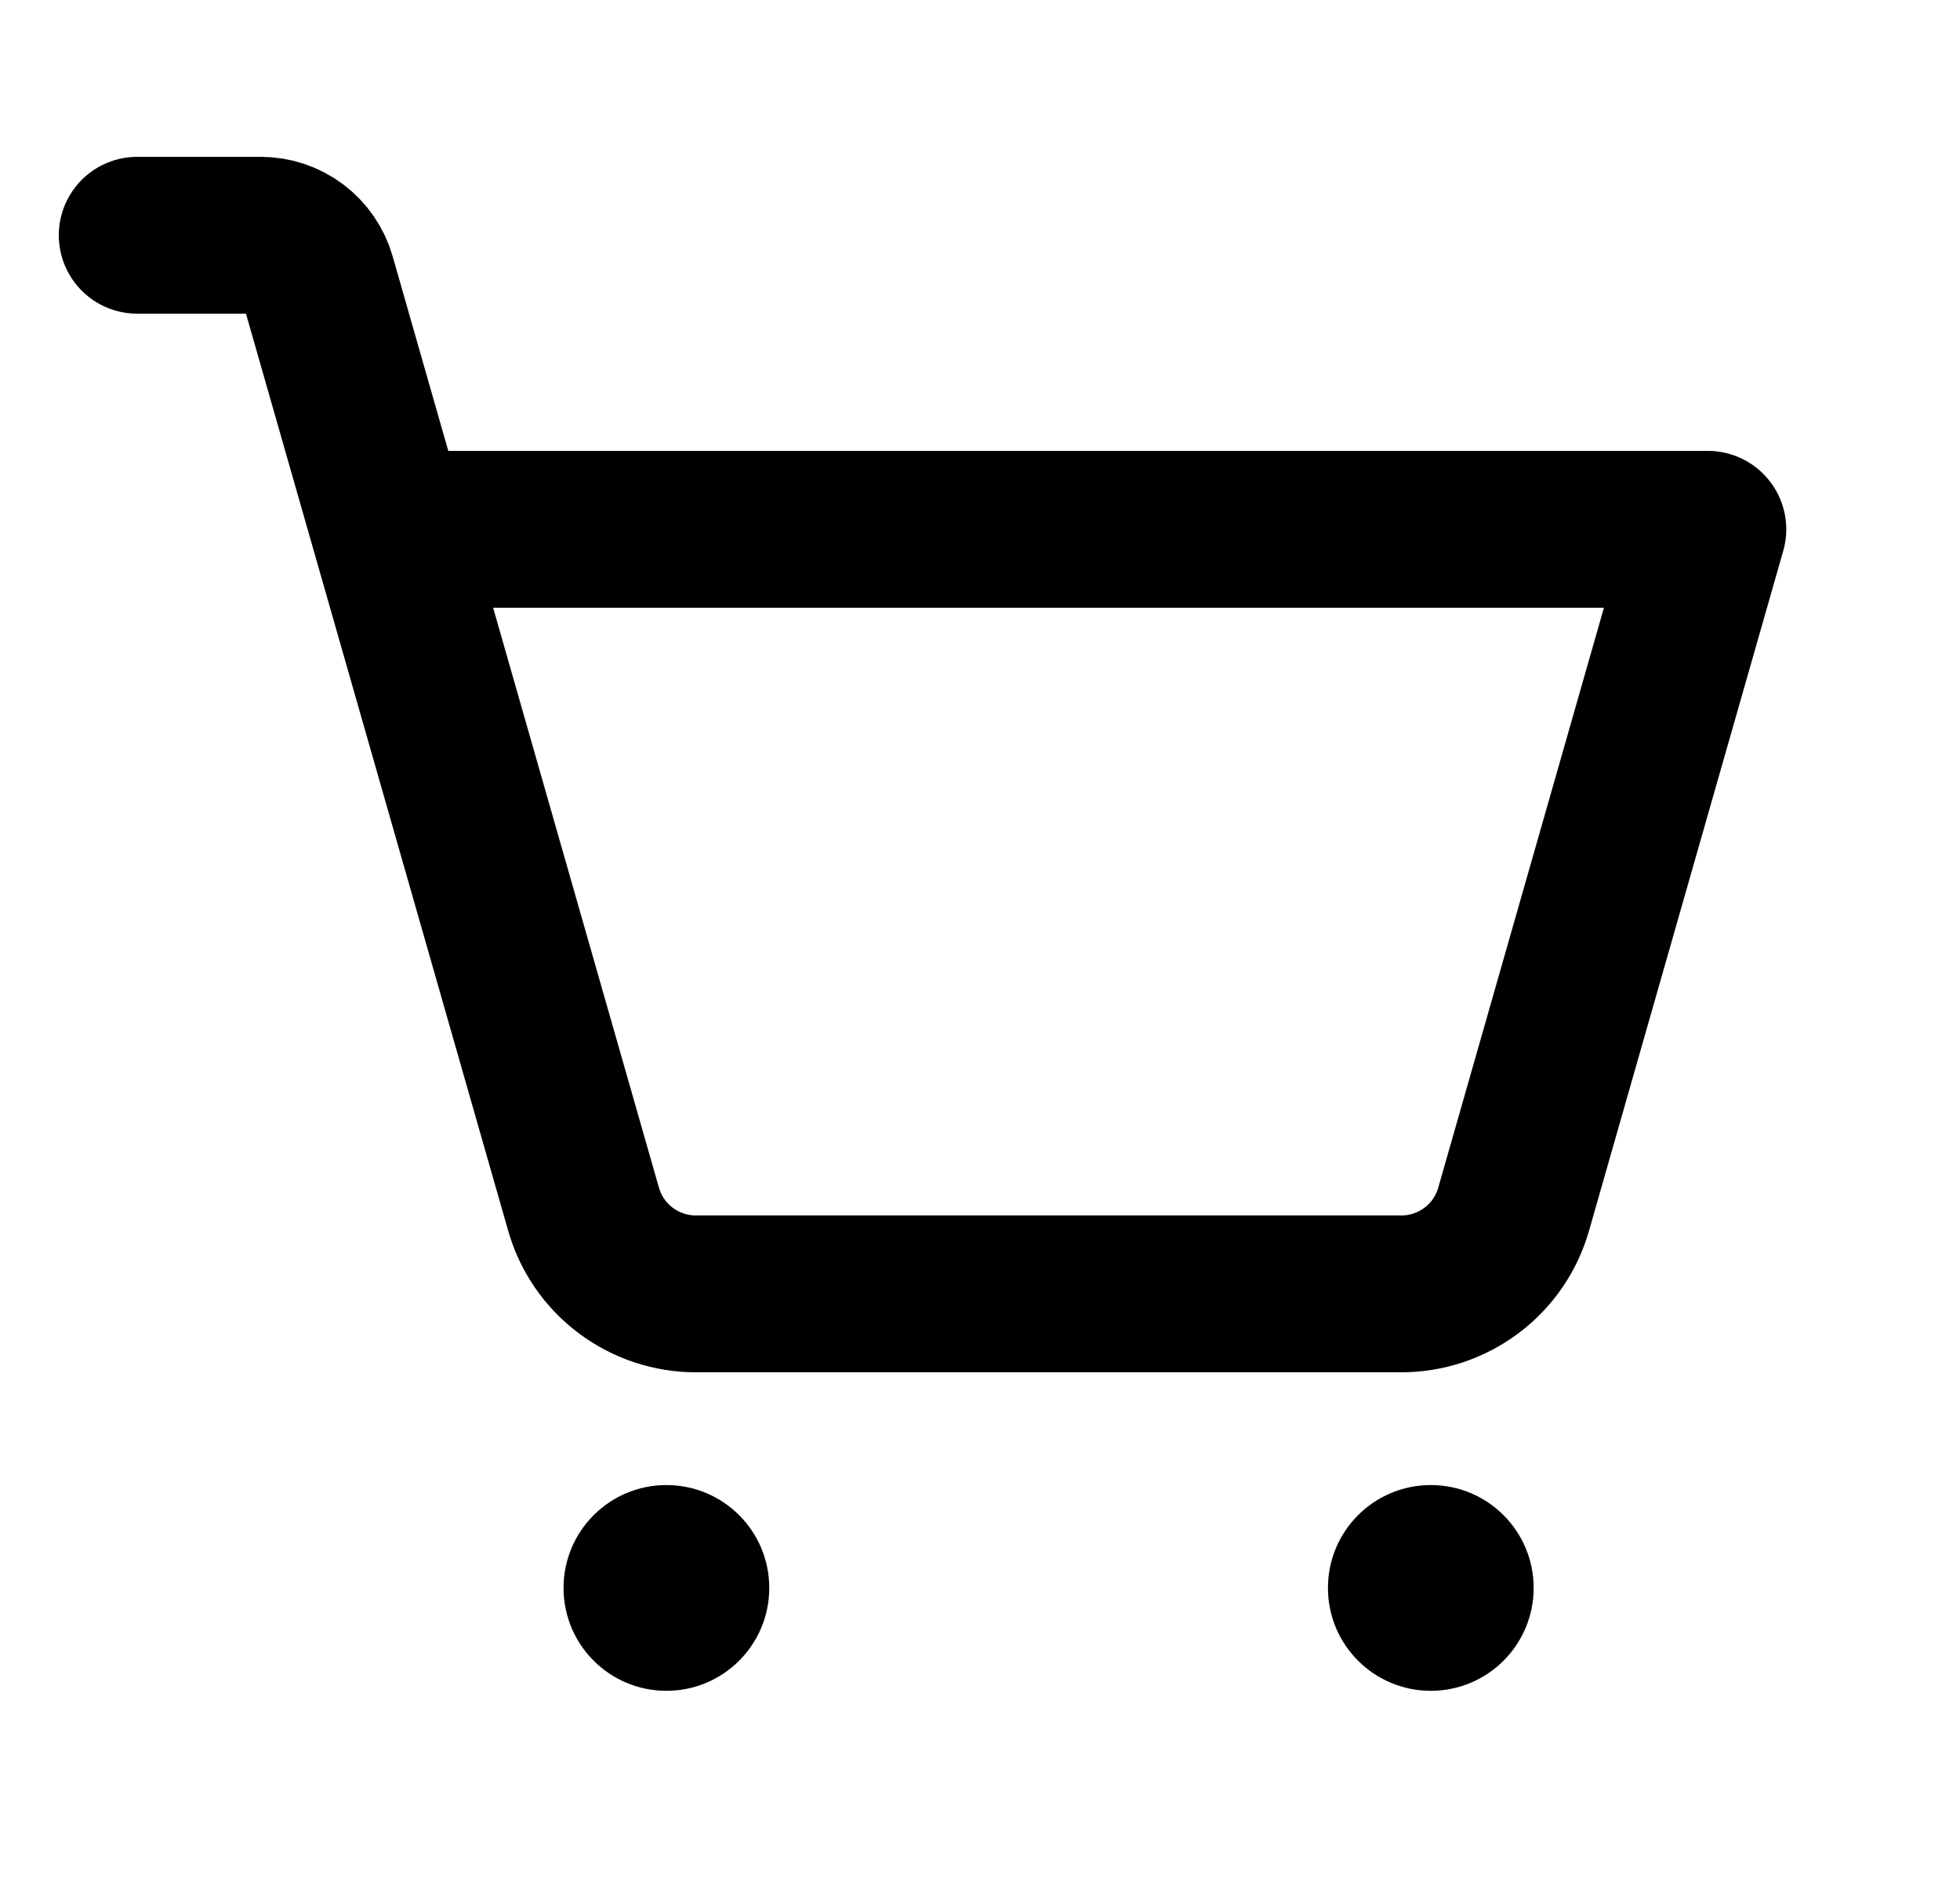 <svg width="25" height="24" viewBox="0 0 25 24" fill="none" xmlns="http://www.w3.org/2000/svg">
<path d="M8.5 21.562C9.225 21.562 9.812 20.975 9.812 20.25C9.812 19.525 9.225 18.938 8.5 18.938C7.775 18.938 7.188 19.525 7.188 20.25C7.188 20.975 7.775 21.562 8.5 21.562Z" fill="black"/>
<path d="M18.25 21.562C18.975 21.562 19.562 20.975 19.562 20.25C19.562 19.525 18.975 18.938 18.25 18.938C17.525 18.938 16.938 19.525 16.938 20.25C16.938 20.975 17.525 21.562 18.25 21.562Z" fill="black"/>
<path d="M4.966 6.75H21.784L19.309 15.412C19.221 15.727 19.032 16.004 18.771 16.2C18.51 16.396 18.192 16.502 17.866 16.5H8.884C8.558 16.502 8.24 16.396 7.979 16.2C7.718 16.004 7.529 15.727 7.441 15.412L4.047 3.544C4.002 3.387 3.907 3.249 3.777 3.151C3.647 3.053 3.488 3 3.325 3H1.75" stroke="black" stroke-width="2" stroke-linecap="round" stroke-linejoin="round"/>
</svg>
